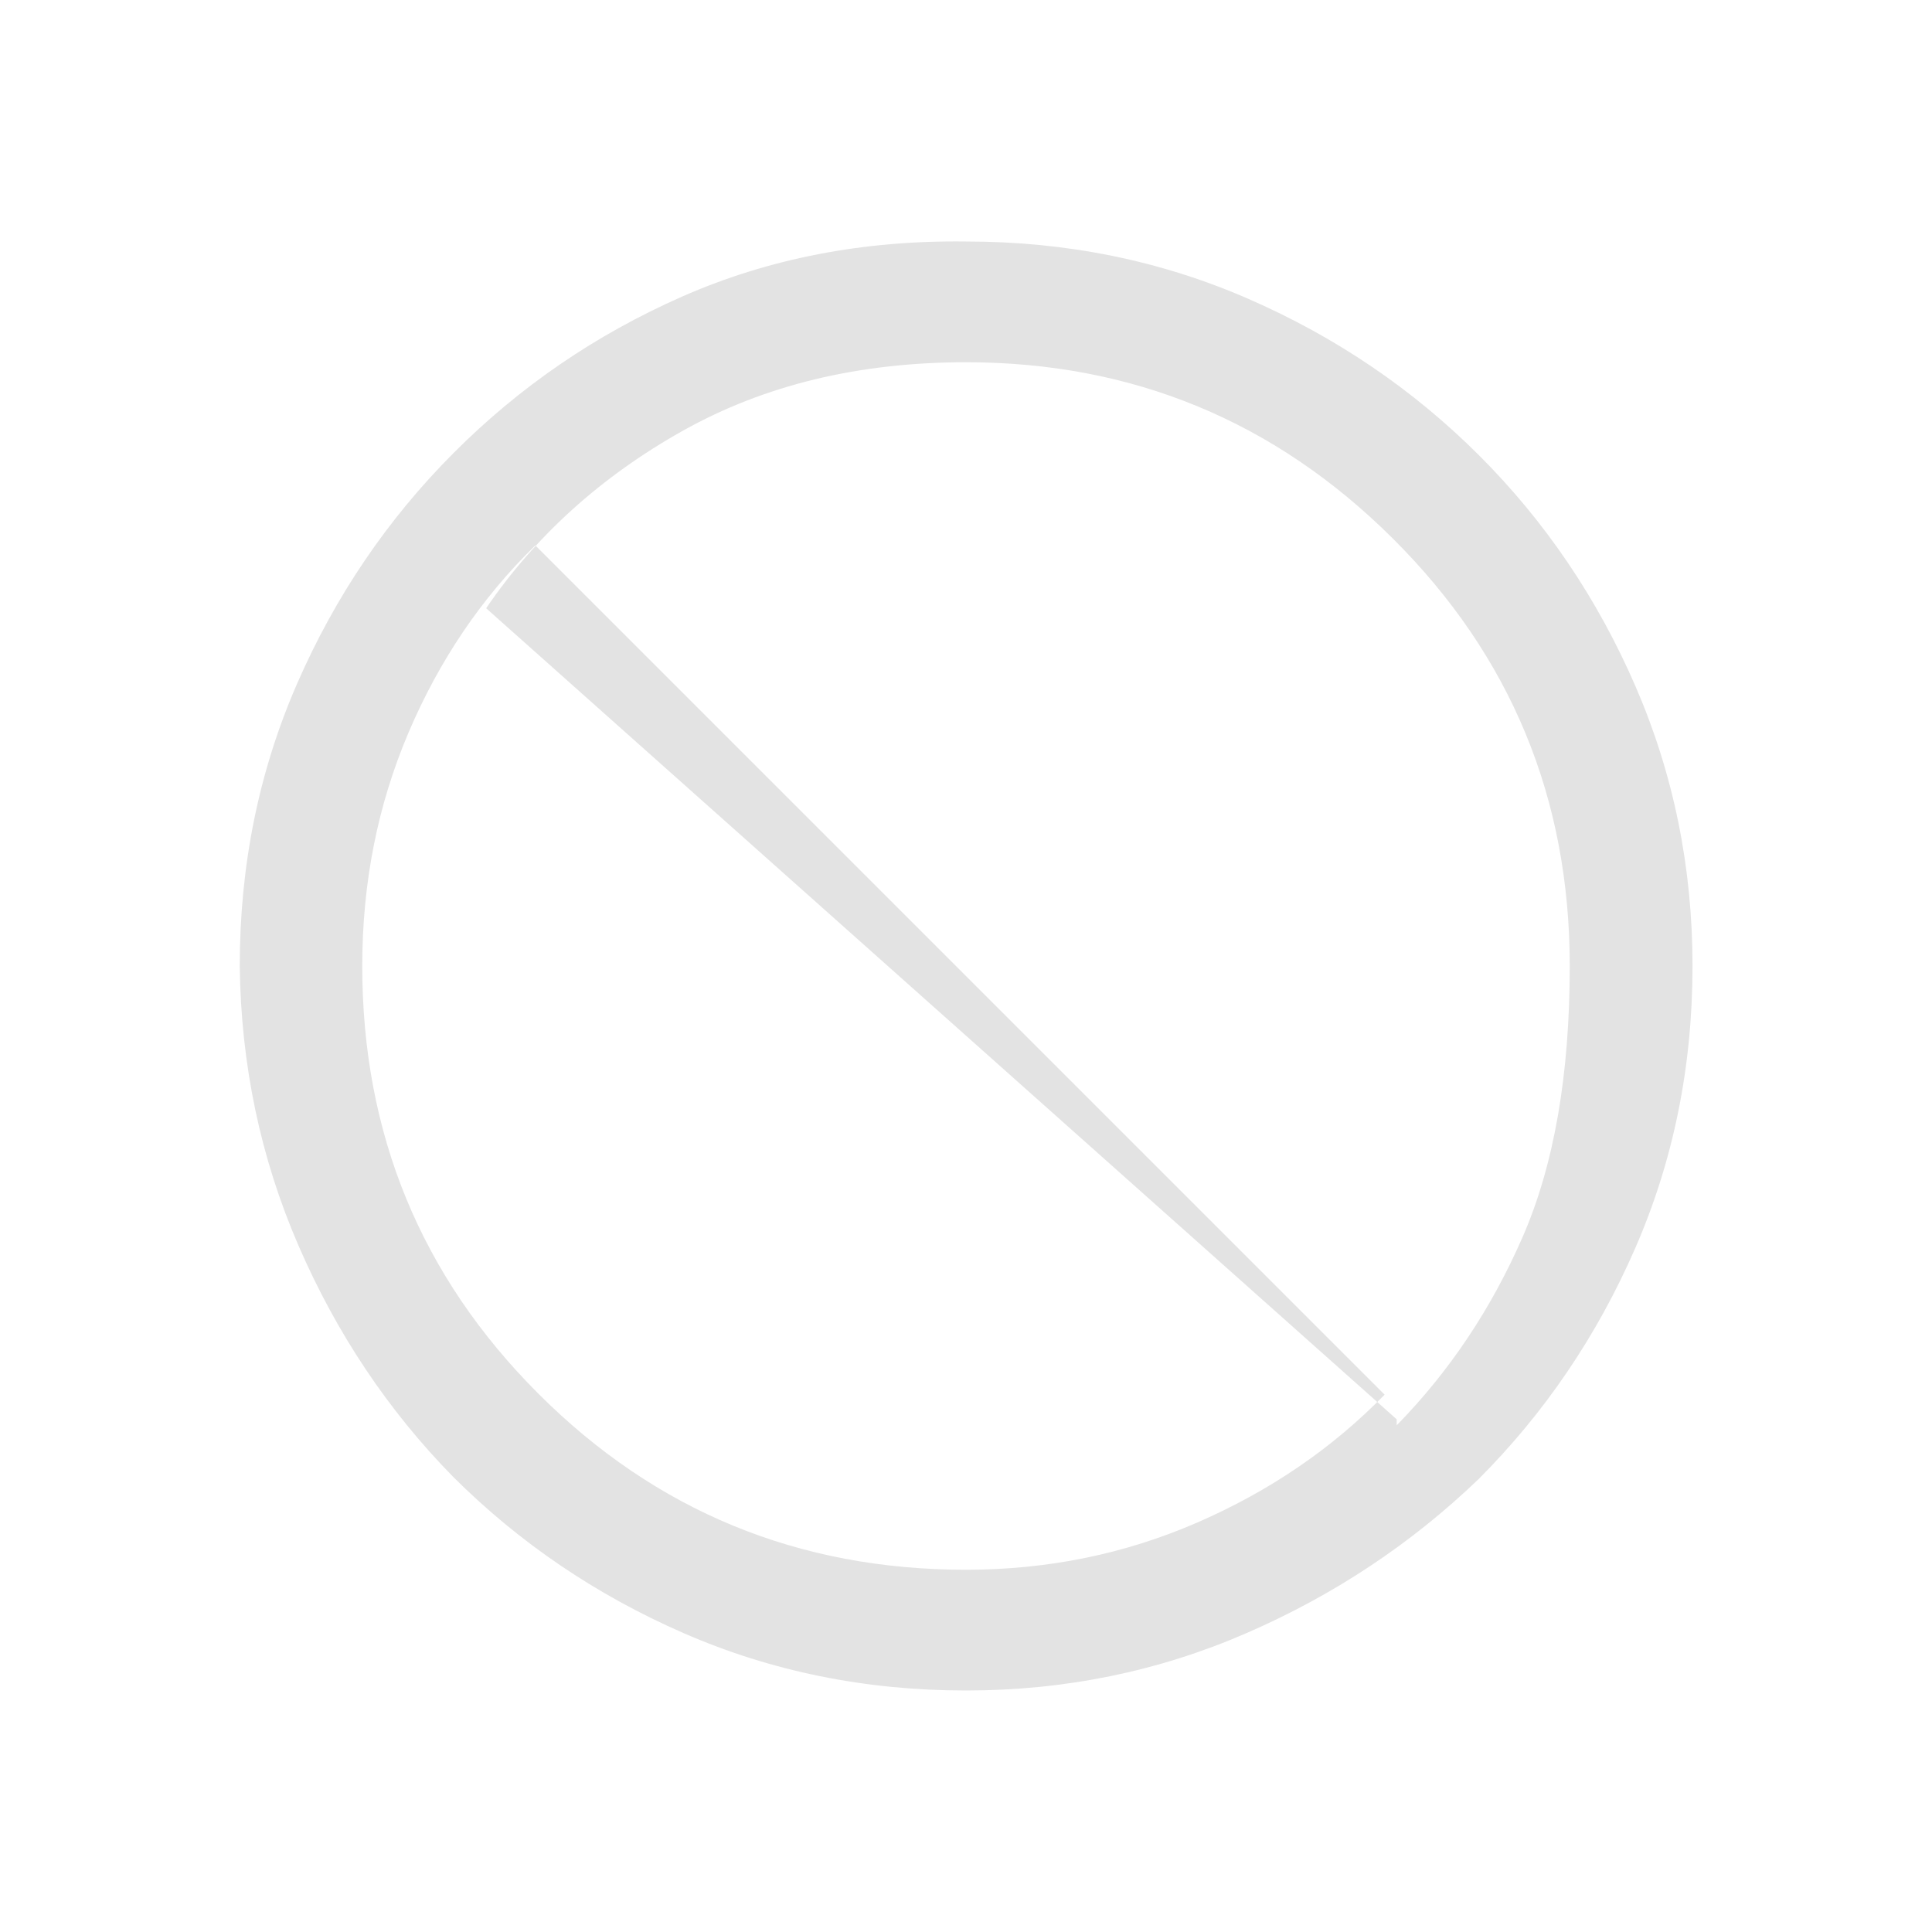 <!-- SPDX-License-Identifier: Apache-2.0 -->
<!-- Copyright Google LLC -->
<svg xmlns="http://www.w3.org/2000/svg" height="24px" viewBox="0 -960 960 960" width="24px" fill="#e3e3e3"><path d="M480-120q-75 0-140.3-28.5t-114.68-77.82Q176.69-275.63 148.35-341T119.13-480q0-75 28.5-140.3t77.82-114.68Q274.63-784.31 339-812.65T480-840q75 0 140.31 28.5t114.69 77.82Q784.31-684.38 812.66-619T841-480q0 75-28.5 140.3t-77.82 114.68Q684.38-176.69 619-148.35T480-120Zm0-60q61 0 115-23.5t93-63.5L266-689q-40 39-63 93t-23 116q0 125 87.5 212.5T480-180Zm214-71.76q39.2-40 62.6-93.62Q780-399 780-480q0-125-88-212.5T480-780q-80 0-140.74 34.06-60.74 34.05-97.7 88.17L694-254.76Z"/></svg>
